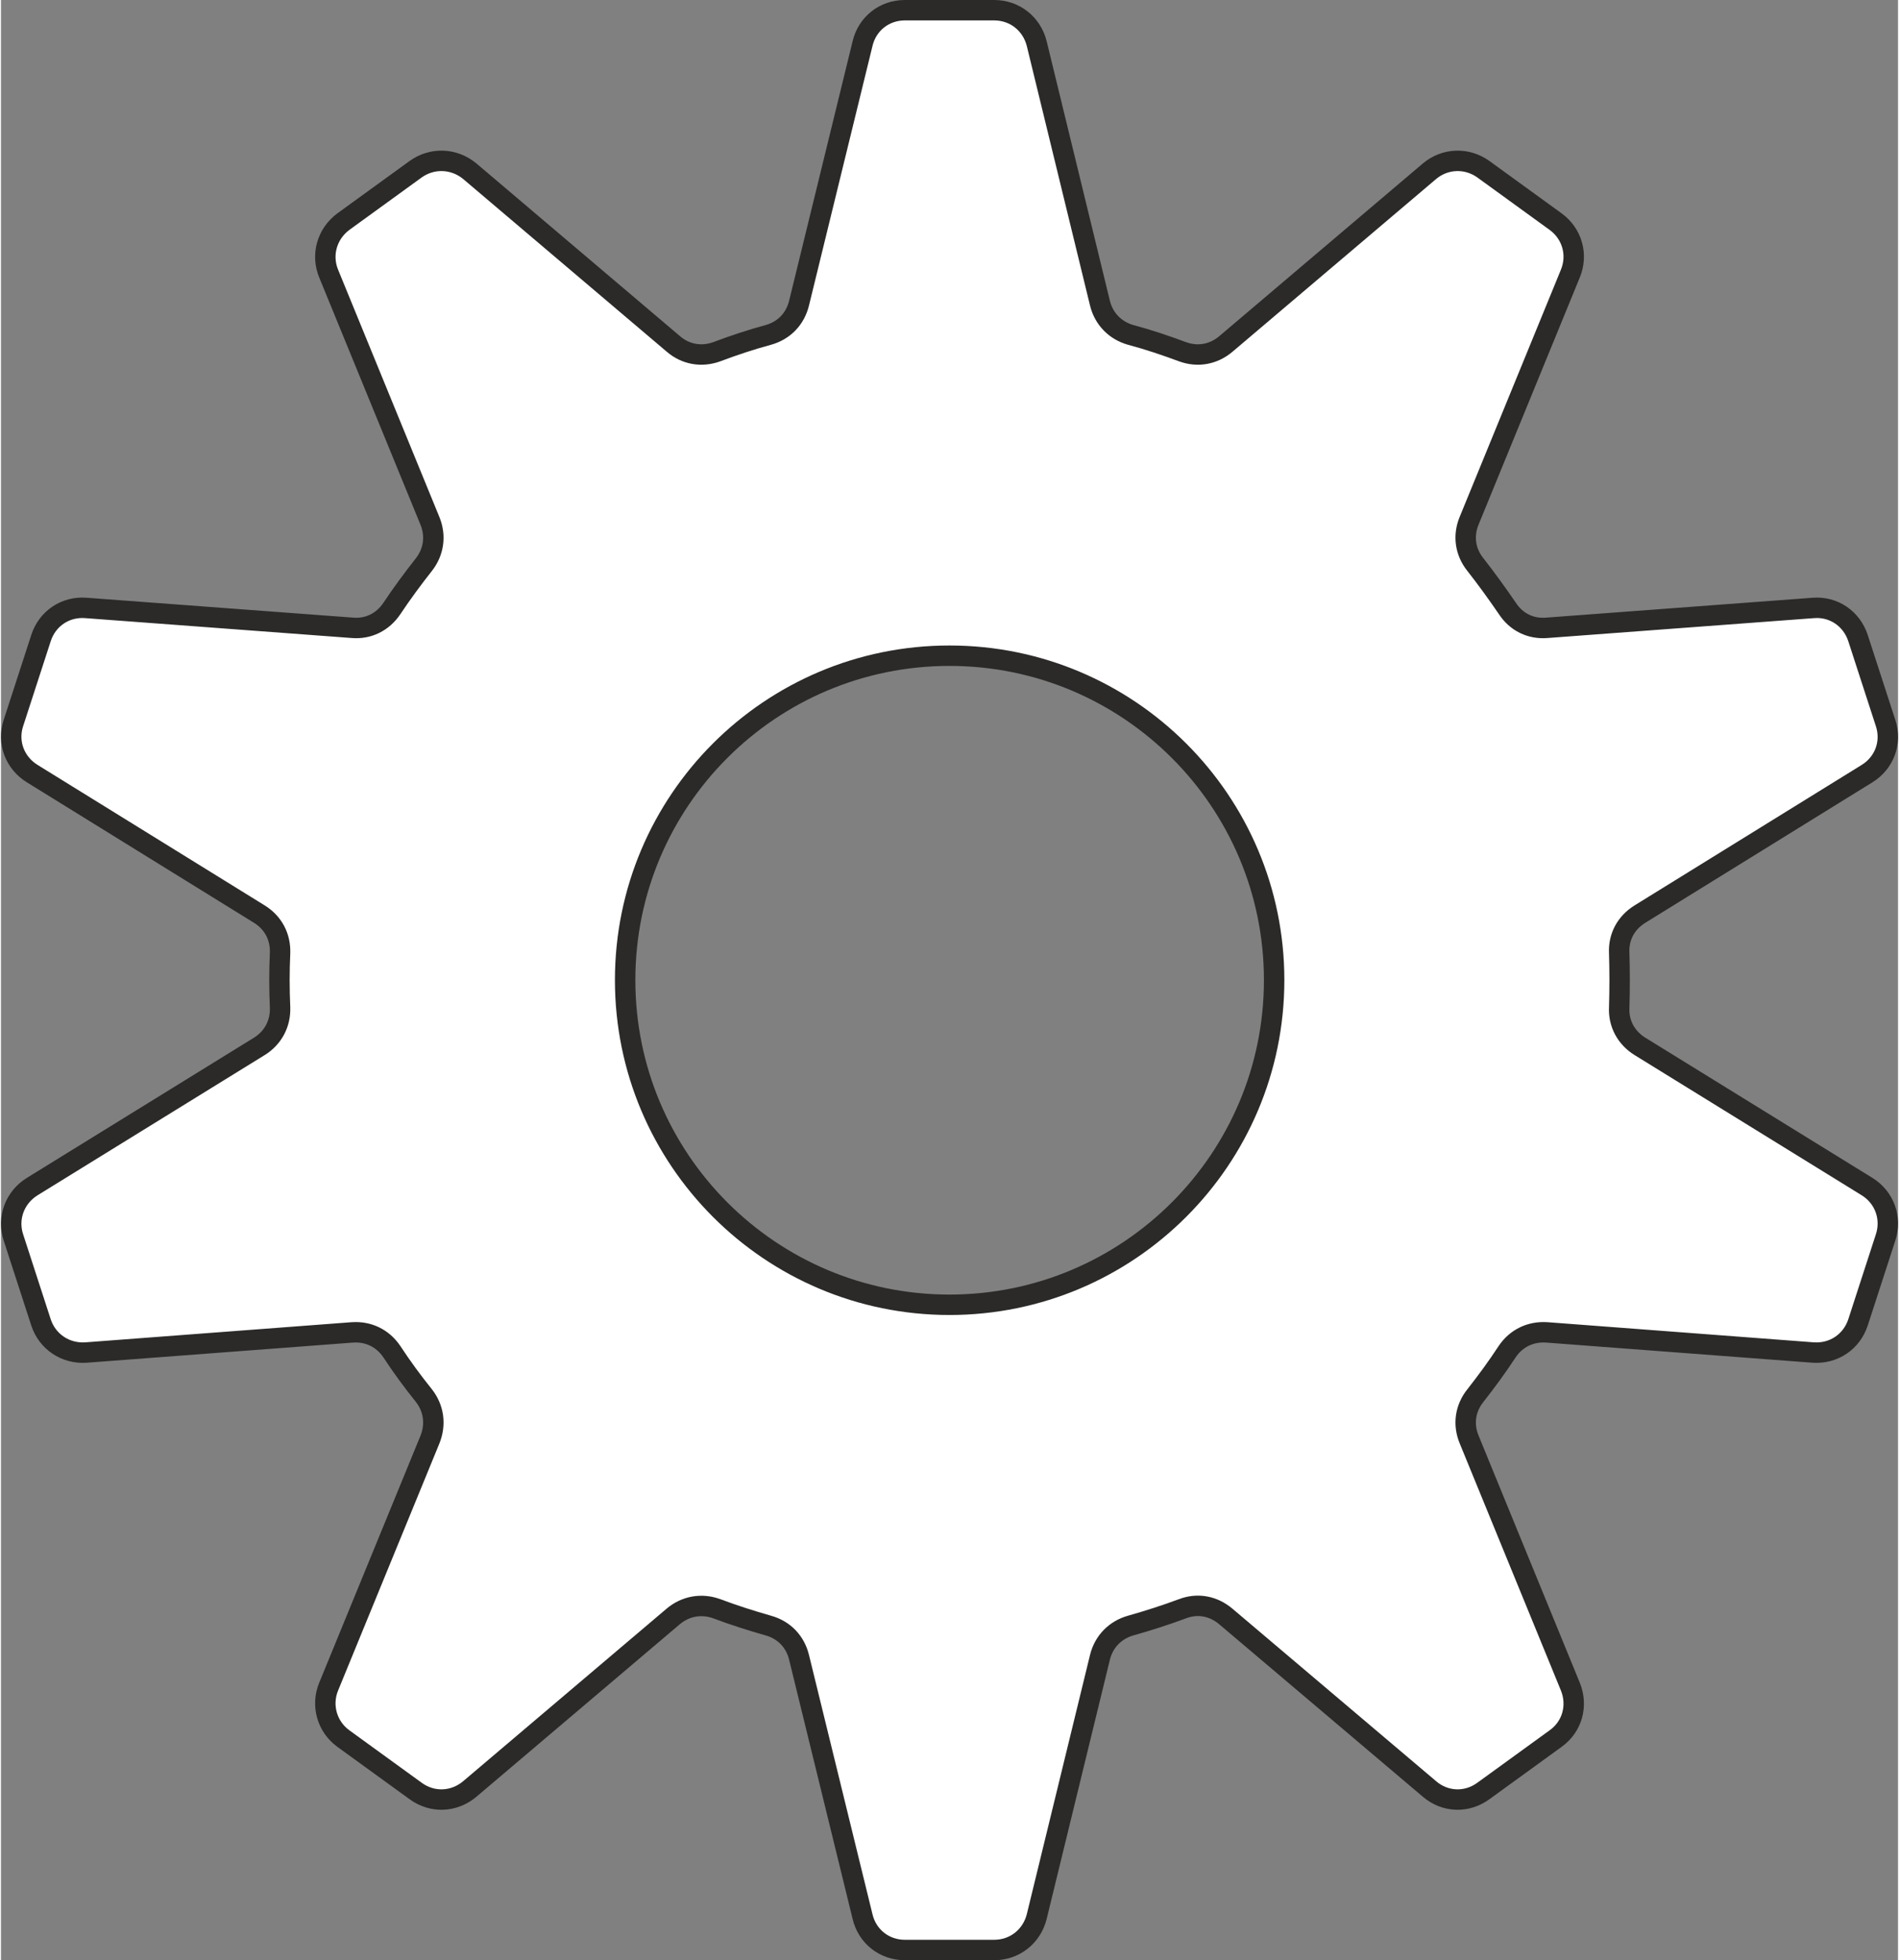 <?xml version="1.0" encoding="UTF-8"?>
<svg xmlns="http://www.w3.org/2000/svg" width="218px" height="225px" style="shape-rendering:geometricPrecision; text-rendering:geometricPrecision; image-rendering:optimizeQuality; fill-rule:evenodd; clip-rule:evenodd"
viewBox="0 0 68.72 71">
  <rect x="0" y="0" width="68.72" height="71" fill="#808080" stroke="none"/>
  <style type="text/css">
    .str0 {stroke:#2B2A29;stroke-width:0.74;stroke-miterlimit:22.926}
    .fil0 {fill:#fff}
  </style>
  <path class="fil0 str0" d="M40.92 58.88c0.64,-0.18 1.26,-0.38 1.88,-0.61 0.55,-0.21 1.12,-0.1 1.57,0.28l7.38 6.25c0.56,0.48 1.35,0.51 1.95,0.07l2.62 -1.9c0.6,-0.43 0.81,-1.19 0.53,-1.88l-3.67 -8.96c-0.22,-0.54 -0.14,-1.12 0.23,-1.58 0.4,-0.51 0.79,-1.04 1.15,-1.59 0.33,-0.49 0.85,-0.74 1.44,-0.7l9.65 0.73c0.74,0.05 1.39,-0.39 1.62,-1.09l1 -3.08c0.23,-0.7 -0.04,-1.45 -0.67,-1.84l-8.23 -5.08c-0.5,-0.31 -0.78,-0.83 -0.75,-1.41 0.02,-0.66 0.02,-1.32 0,-1.97 -0.03,-0.59 0.25,-1.1 0.75,-1.41l8.23 -5.09c0.63,-0.39 0.9,-1.13 0.67,-1.83l-1 -3.08c-0.23,-0.7 -0.88,-1.15 -1.62,-1.09l-9.65 0.72c-0.59,0.05 -1.11,-0.21 -1.43,-0.7 -0.37,-0.54 -0.76,-1.08 -1.16,-1.59 -0.37,-0.46 -0.45,-1.04 -0.23,-1.58l3.67 -8.96c0.28,-0.68 0.07,-1.44 -0.53,-1.88l-2.62 -1.9c-0.6,-0.43 -1.39,-0.4 -1.95,0.07l-7.38 6.26c-0.45,0.38 -1.02,0.48 -1.57,0.28 -0.62,-0.23 -1.24,-0.44 -1.88,-0.61 -0.56,-0.16 -0.97,-0.58 -1.11,-1.15l-2.29 -9.4c-0.18,-0.72 -0.8,-1.21 -1.54,-1.21l-3.24 0c-0.74,0 -1.36,0.49 -1.53,1.21l-2.3 9.4c-0.14,0.57 -0.54,0.99 -1.11,1.15 -0.63,0.17 -1.26,0.38 -1.87,0.61 -0.55,0.2 -1.13,0.1 -1.57,-0.28l-7.38 -6.26c-0.57,-0.47 -1.36,-0.5 -1.96,-0.07l-2.62 1.9c-0.59,0.44 -0.81,1.2 -0.53,1.88l3.67 8.96c0.22,0.54 0.14,1.12 -0.22,1.58 -0.41,0.52 -0.8,1.05 -1.16,1.59 -0.33,0.49 -0.85,0.75 -1.43,0.7l-9.65 -0.72c-0.74,-0.06 -1.4,0.38 -1.63,1.09l-1 3.08c-0.23,0.7 0.05,1.44 0.68,1.83l8.23 5.09c0.5,0.31 0.77,0.82 0.75,1.41 -0.03,0.65 -0.03,1.31 0,1.97 0.02,0.58 -0.25,1.1 -0.75,1.41l-8.23 5.08c-0.63,0.39 -0.91,1.14 -0.68,1.84l1 3.08c0.23,0.7 0.89,1.14 1.63,1.09l9.65 -0.73c0.58,-0.04 1.1,0.21 1.43,0.7 0.36,0.55 0.75,1.08 1.16,1.59 0.36,0.46 0.44,1.04 0.22,1.59l-3.67 8.95c-0.28,0.68 -0.06,1.45 0.53,1.88l2.62 1.9c0.6,0.44 1.39,0.41 1.96,-0.07l7.37 -6.25c0.45,-0.38 1.03,-0.48 1.58,-0.28 0.61,0.23 1.24,0.43 1.87,0.61 0.57,0.16 0.97,0.58 1.11,1.15l2.3 9.39c0.17,0.72 0.79,1.21 1.53,1.21l3.24 0c0.74,0 1.36,-0.49 1.54,-1.21l2.29 -9.39c0.14,-0.57 0.55,-0.99 1.11,-1.15zm-6.56 -11.62c6.49,0 11.76,-5.27 11.76,-11.76 0,-6.49 -5.27,-11.75 -11.76,-11.75 -6.49,0 -11.75,5.26 -11.75,11.75 0,6.49 5.26,11.76 11.75,11.76z"/>
</svg>
